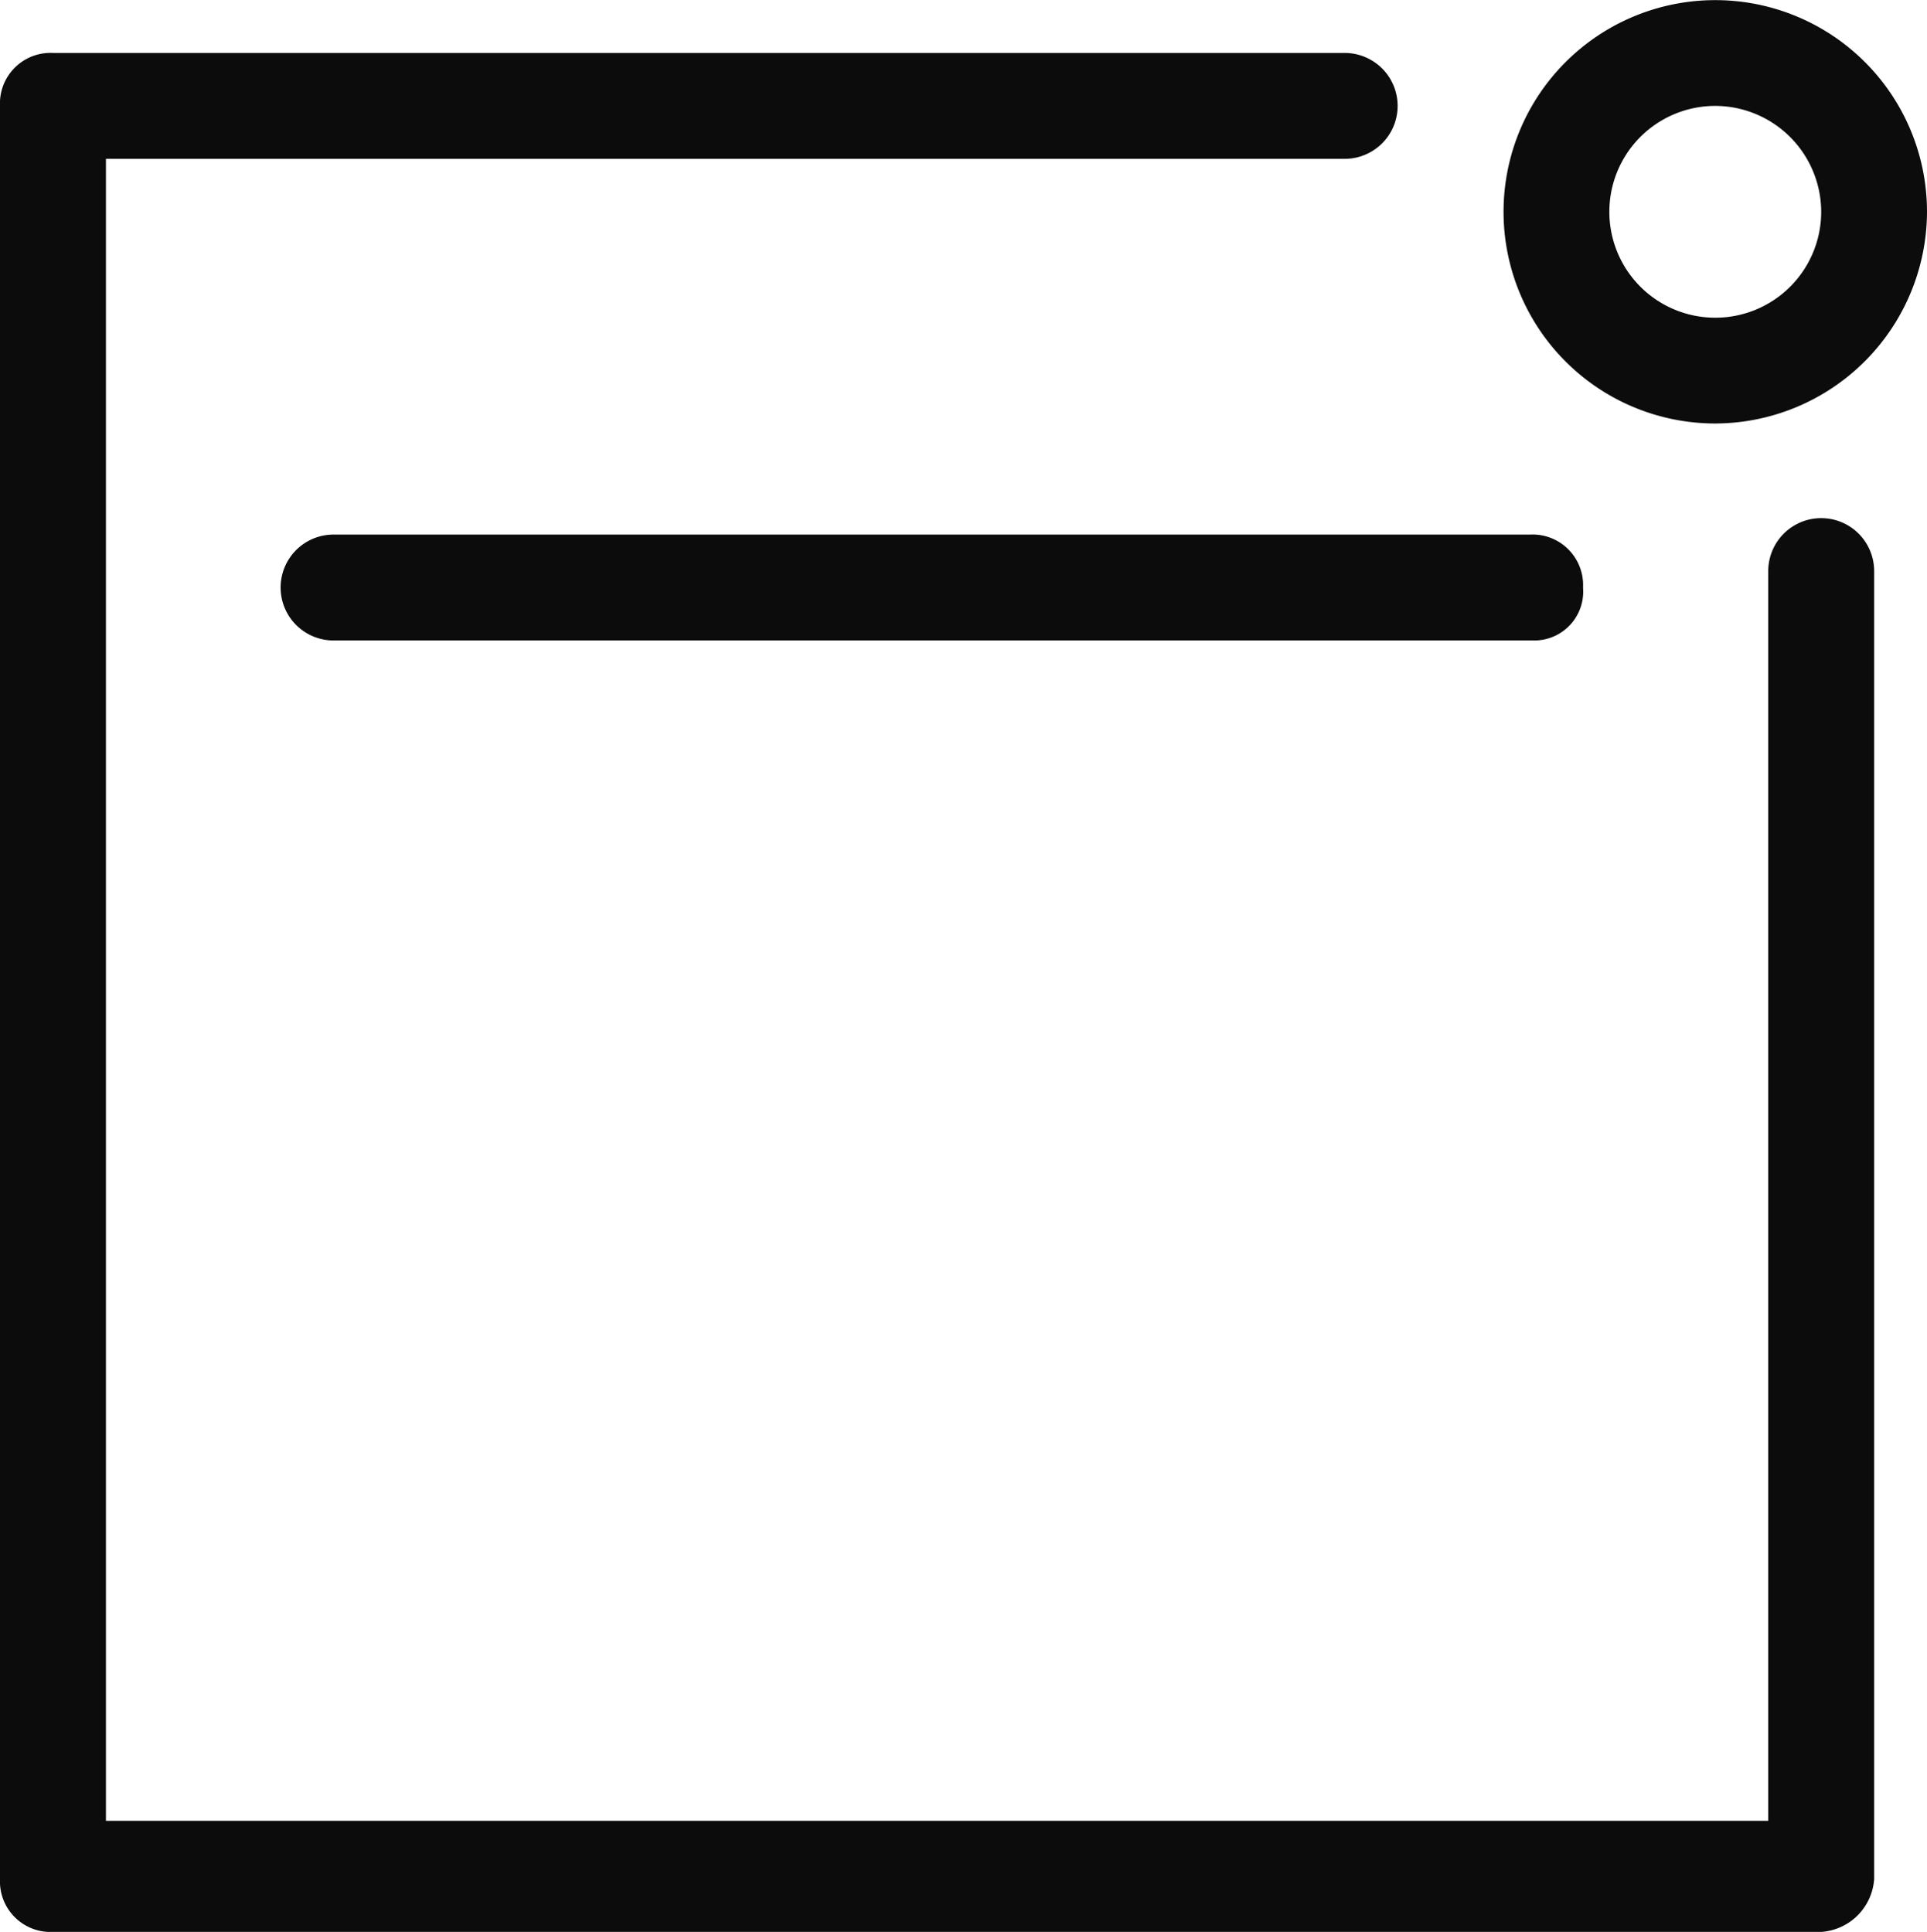 <svg xmlns="http://www.w3.org/2000/svg" width="15.245" height="15.287" viewBox="0 0 15.245 15.287">
  <g id="_2292958011594444098" data-name="2292958011594444098" transform="translate(-7.8 -7.9)">
    <g id="Group_1588" data-name="Group 1588" transform="translate(7.8 7.9)">
      <path id="Path_6941" data-name="Path 6941" d="M22.208,23.768H8.219A.4.4,0,0,1,7.8,23.35V9.319A.4.4,0,0,1,8.219,8.9H18.438a.419.419,0,0,1,0,.838h-9.8V22.889H21.789V13a.419.419,0,1,1,.838,0V23.35A.45.45,0,0,1,22.208,23.768Z" transform="translate(-7.8 -8.481)" fill="#0c0c0c"/>
      <path id="Path_6942" data-name="Path 6942" d="M37.875,11.251a1.675,1.675,0,1,1,1.675-1.675A1.68,1.68,0,0,1,37.875,11.251Zm0-2.513a.838.838,0,1,0,.838.838A.84.84,0,0,0,37.875,8.738Z" transform="translate(-24.305 -7.9)" fill="#0c0c0c"/>
      <path id="Path_6943" data-name="Path 6943" d="M23.026,18.838H13.519a.419.419,0,0,1,0-.838h9.466a.4.4,0,0,1,.419.419A.387.387,0,0,1,23.026,18.838Z" transform="translate(-10.88 -13.77)" fill="#0c0c0c"/>
    </g>
  </g>
</svg>
